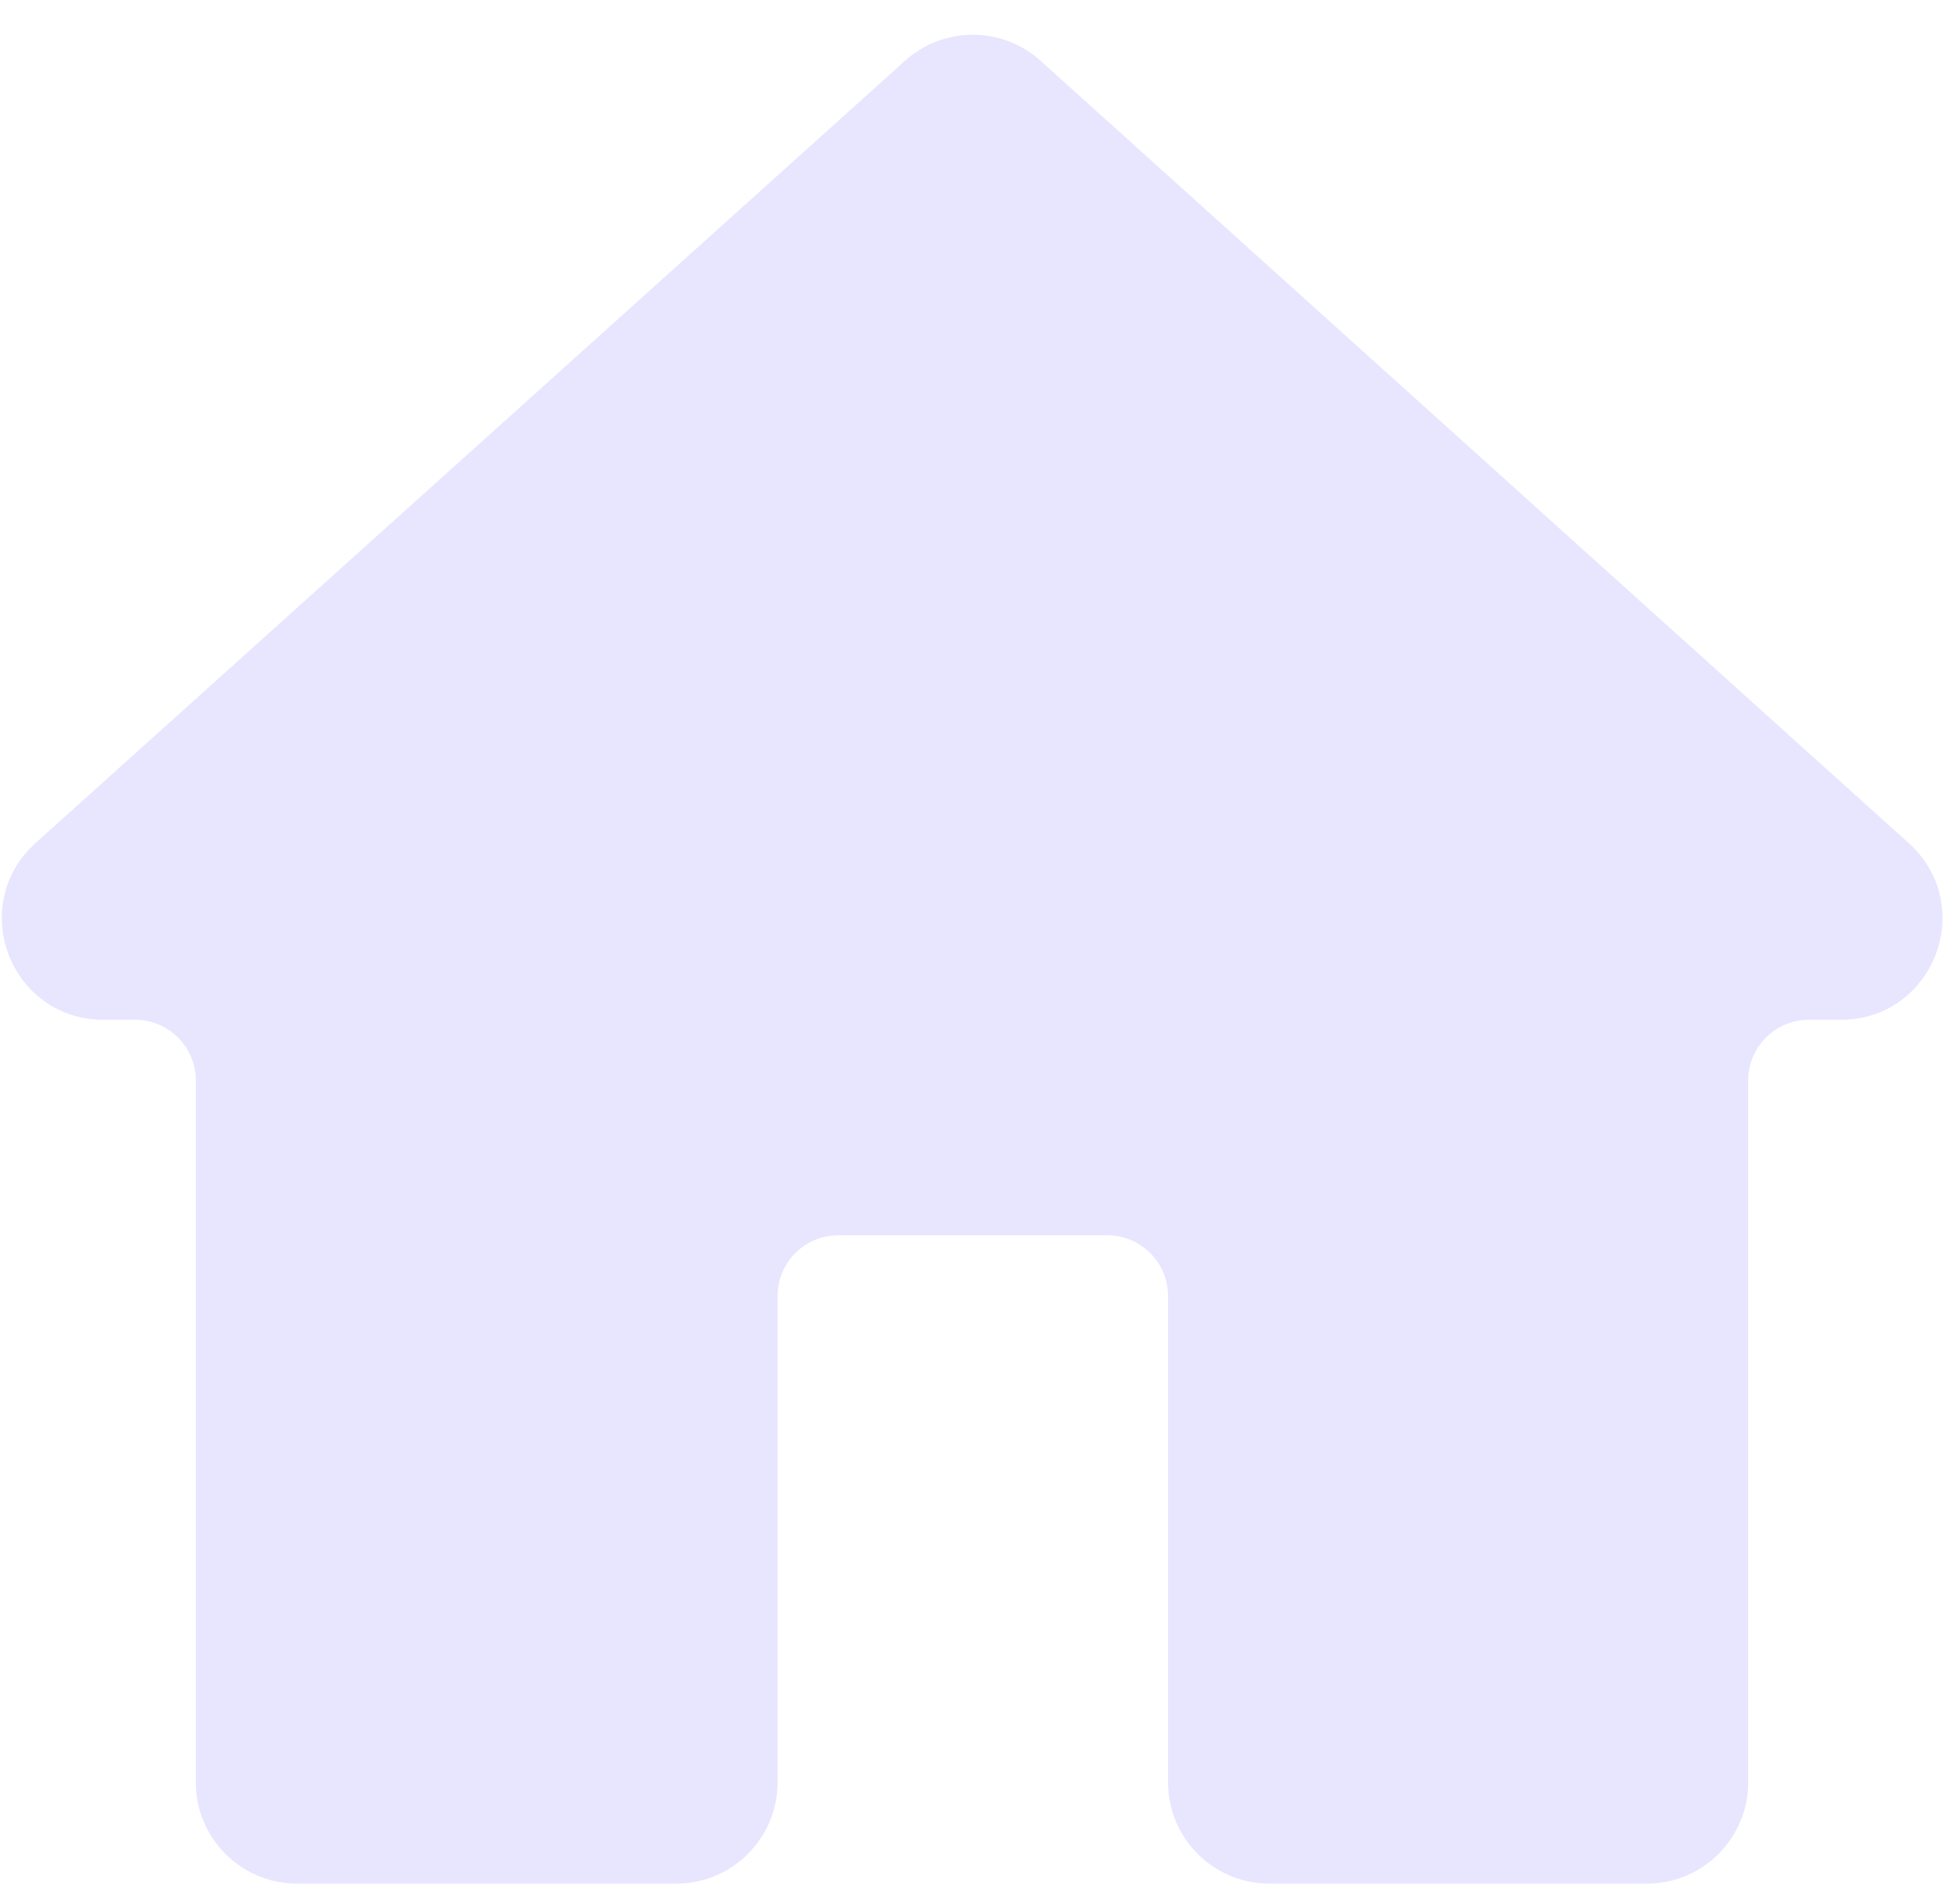 <svg width="48" height="47" viewBox="0 0 48 47" fill="none" xmlns="http://www.w3.org/2000/svg">
<path d="M16.699 45.998C17.803 45.998 18.699 45.103 18.699 43.998V31.994C18.699 30.889 19.594 29.994 20.699 29.994H27.341C28.446 29.994 29.341 30.889 29.341 31.994V43.998C29.341 45.103 30.237 45.998 31.341 45.998H40.665C41.769 45.998 42.665 45.103 42.665 43.998V26.673C42.665 25.568 43.56 24.673 44.665 24.673H45.459C47.291 24.673 48.159 22.413 46.797 21.187L25.358 1.872C24.597 1.187 23.442 1.186 22.682 1.871L1.21 21.186C-0.153 22.412 0.714 24.673 2.547 24.673H3.336C4.44 24.673 5.335 25.568 5.335 26.673V43.998C5.335 45.103 6.231 45.998 7.335 45.998H16.699Z" fill="#E8E5FF" stroke="#E8E5FF"/>
</svg>
